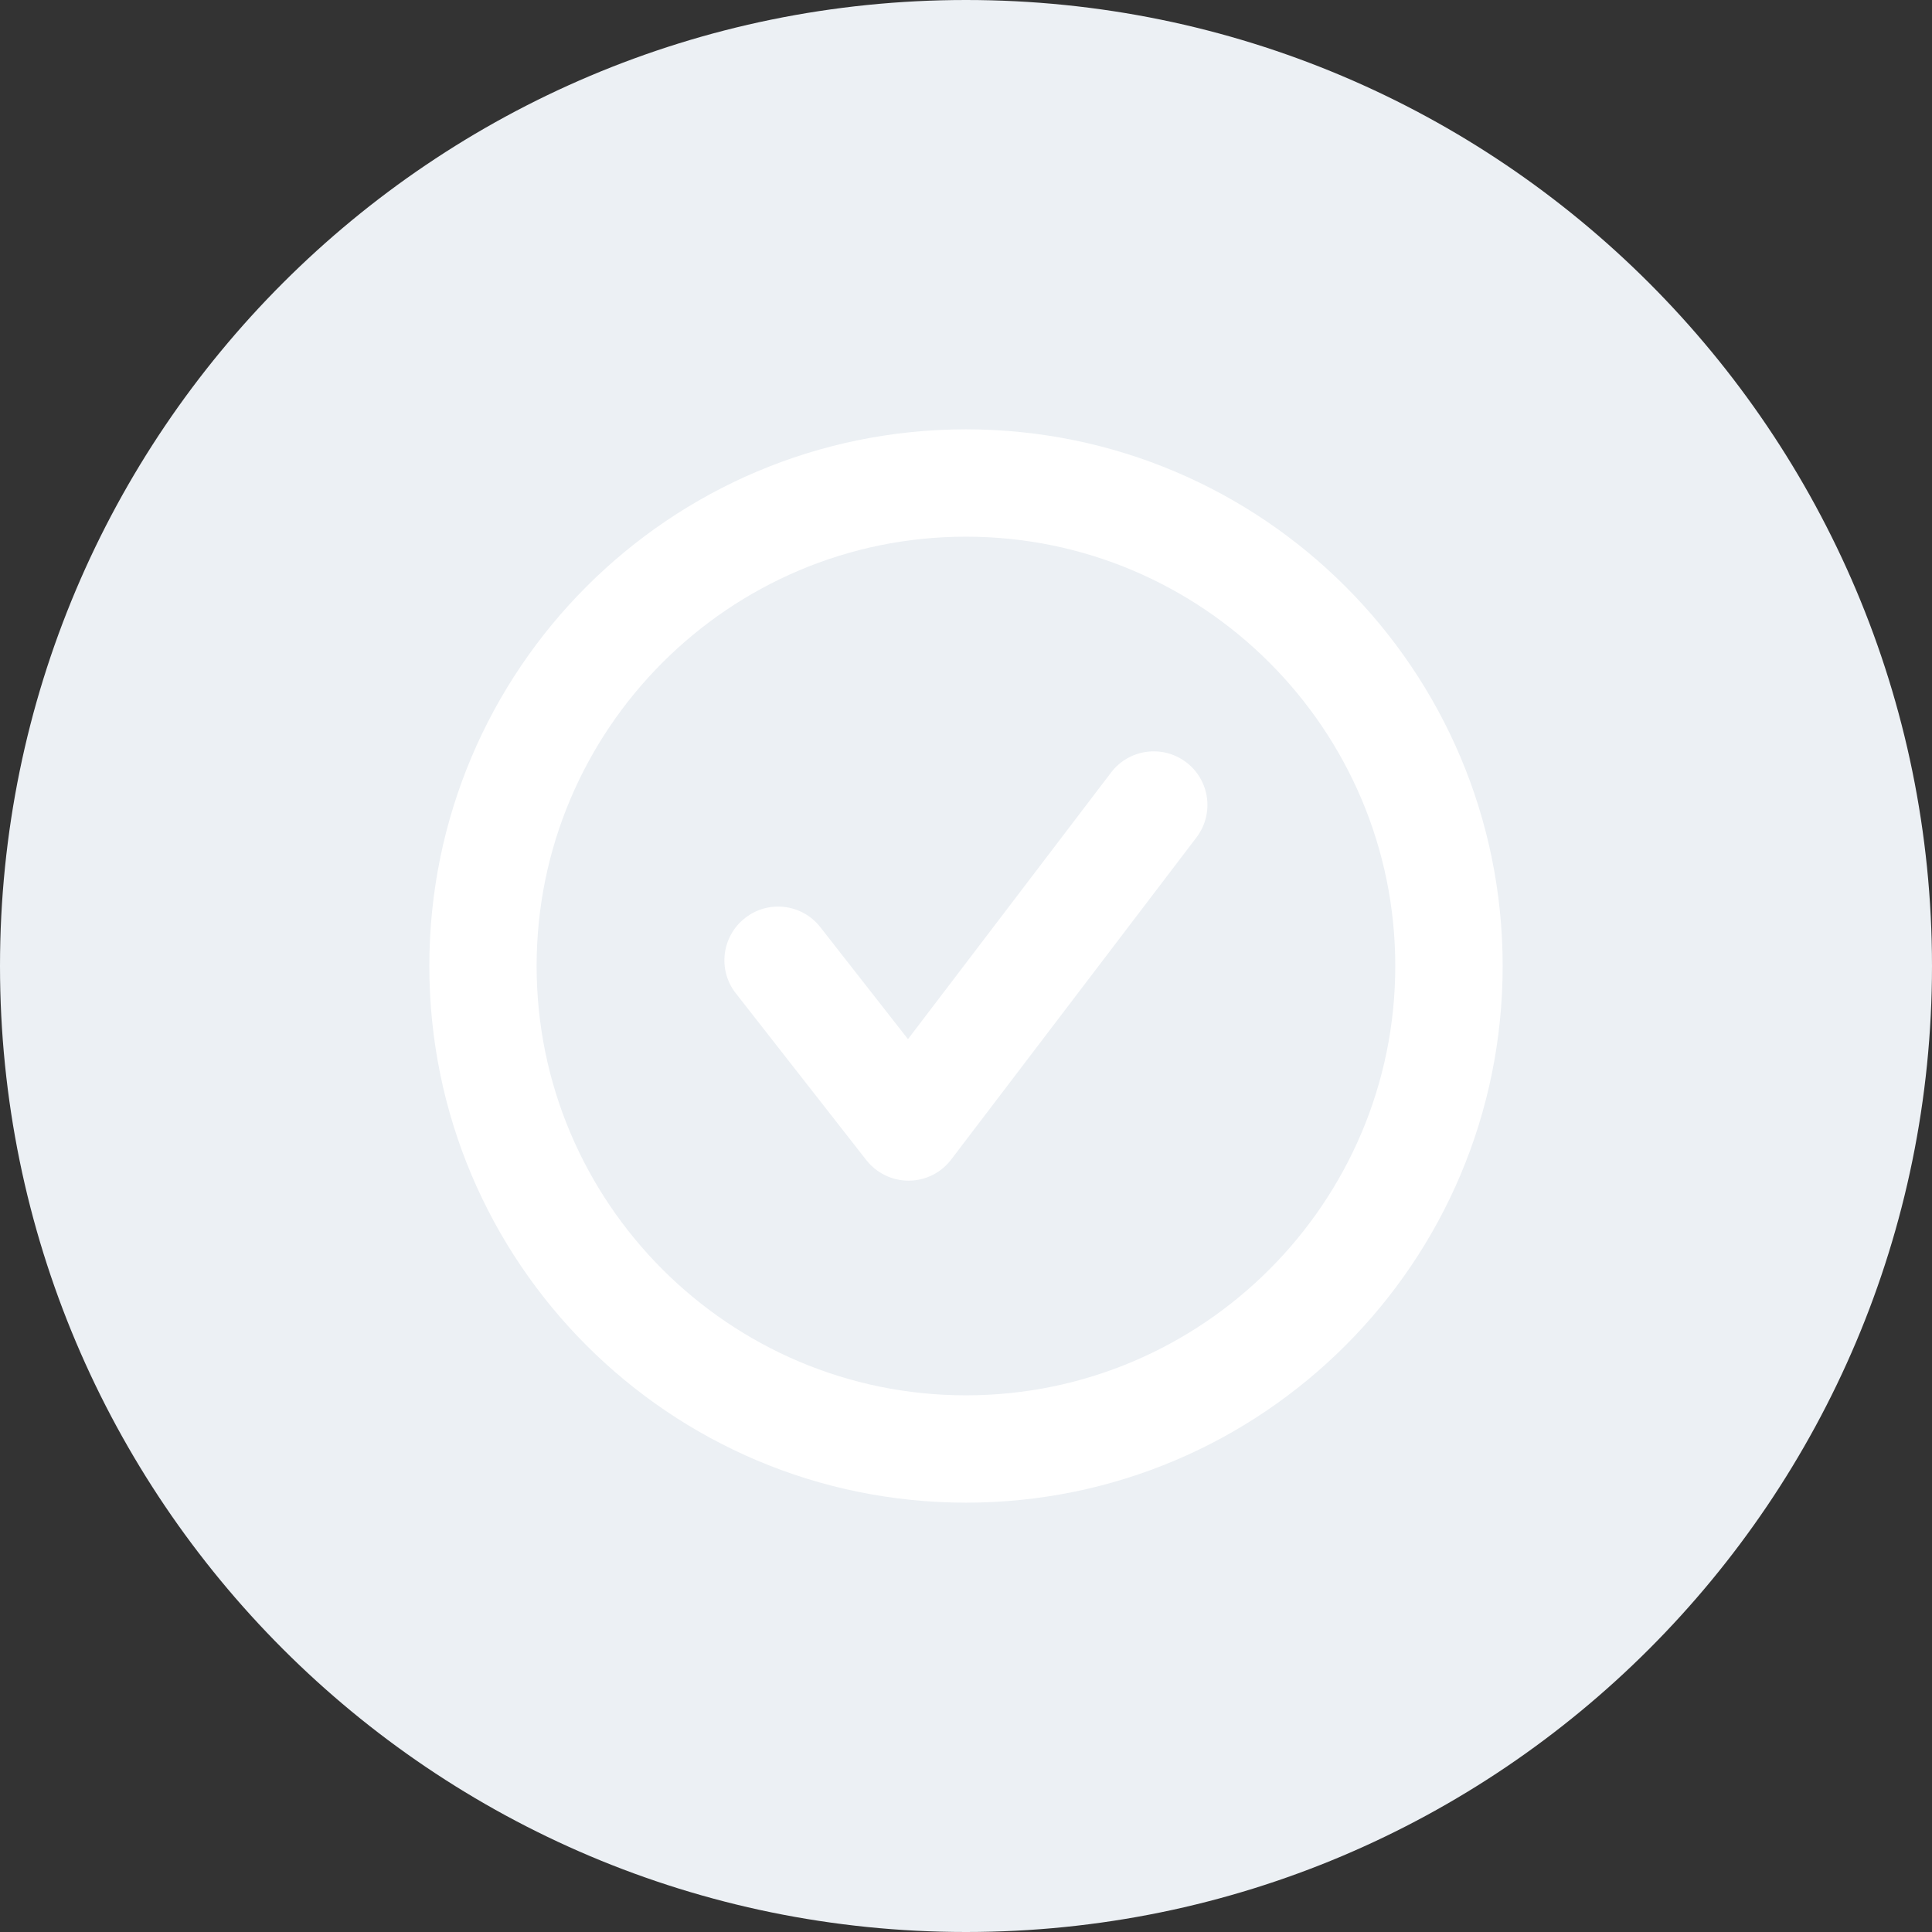 <svg width="36" height="36" viewBox="0 0 36 36" fill="none" xmlns="http://www.w3.org/2000/svg">
<rect x="0" y="0" width="36" height="36" fill="#333333" stroke="none"/>
<path fill-rule="evenodd" clip-rule="evenodd" d="M18 36C27.941 36 36 27.941 36 18C36 8.059 27.941 0 18 0C8.059 0 0 8.059 0 18C0 27.941 8.059 36 18 36Z" fill="#ECF0F4"/>
<path fill-rule="evenodd" clip-rule="evenodd" d="M8 18C8 12.478 12.477 8 18 8C23.523 8 28 12.478 28 18C28 23.522 23.523 28 18 28C12.477 28 8 23.522 8 18ZM17.999 26C13.588 26 9.999 22.411 9.999 18C9.999 13.589 13.588 10 17.999 10C22.41 10 25.999 13.589 25.999 18C25.999 22.411 22.41 26 17.999 26ZM20.703 14.395L16.919 19.363L15.286 17.277C14.946 16.841 14.316 16.765 13.882 17.107C13.447 17.447 13.37 18.076 13.711 18.509L16.142 21.616C16.332 21.858 16.622 22 16.93 22H16.937C17.246 21.998 17.538 21.852 17.725 21.605L22.294 15.605C22.629 15.165 22.544 14.54 22.104 14.204C21.663 13.87 21.037 13.956 20.703 14.395Z" fill="white"/>
<mask id="mask0" style="mask-type:alpha" maskUnits="userSpaceOnUse" x="8" y="8" width="20" height="20">
<path fill-rule="evenodd" clip-rule="evenodd" d="M8 18C8 12.478 12.477 8 18 8C23.523 8 28 12.478 28 18C28 23.522 23.523 28 18 28C12.477 28 8 23.522 8 18ZM17.999 26C13.588 26 9.999 22.411 9.999 18C9.999 13.589 13.588 10 17.999 10C22.41 10 25.999 13.589 25.999 18C25.999 22.411 22.41 26 17.999 26ZM20.703 14.395L16.919 19.363L15.286 17.277C14.946 16.841 14.316 16.765 13.882 17.107C13.447 17.447 13.37 18.076 13.711 18.509L16.142 21.616C16.332 21.858 16.622 22 16.93 22H16.937C17.246 21.998 17.538 21.852 17.725 21.605L22.294 15.605C22.629 15.165 22.544 14.54 22.104 14.204C21.663 13.87 21.037 13.956 20.703 14.395Z" fill="white"/>
</mask>
<g mask="url(#mask0)">
</g>
</svg>
